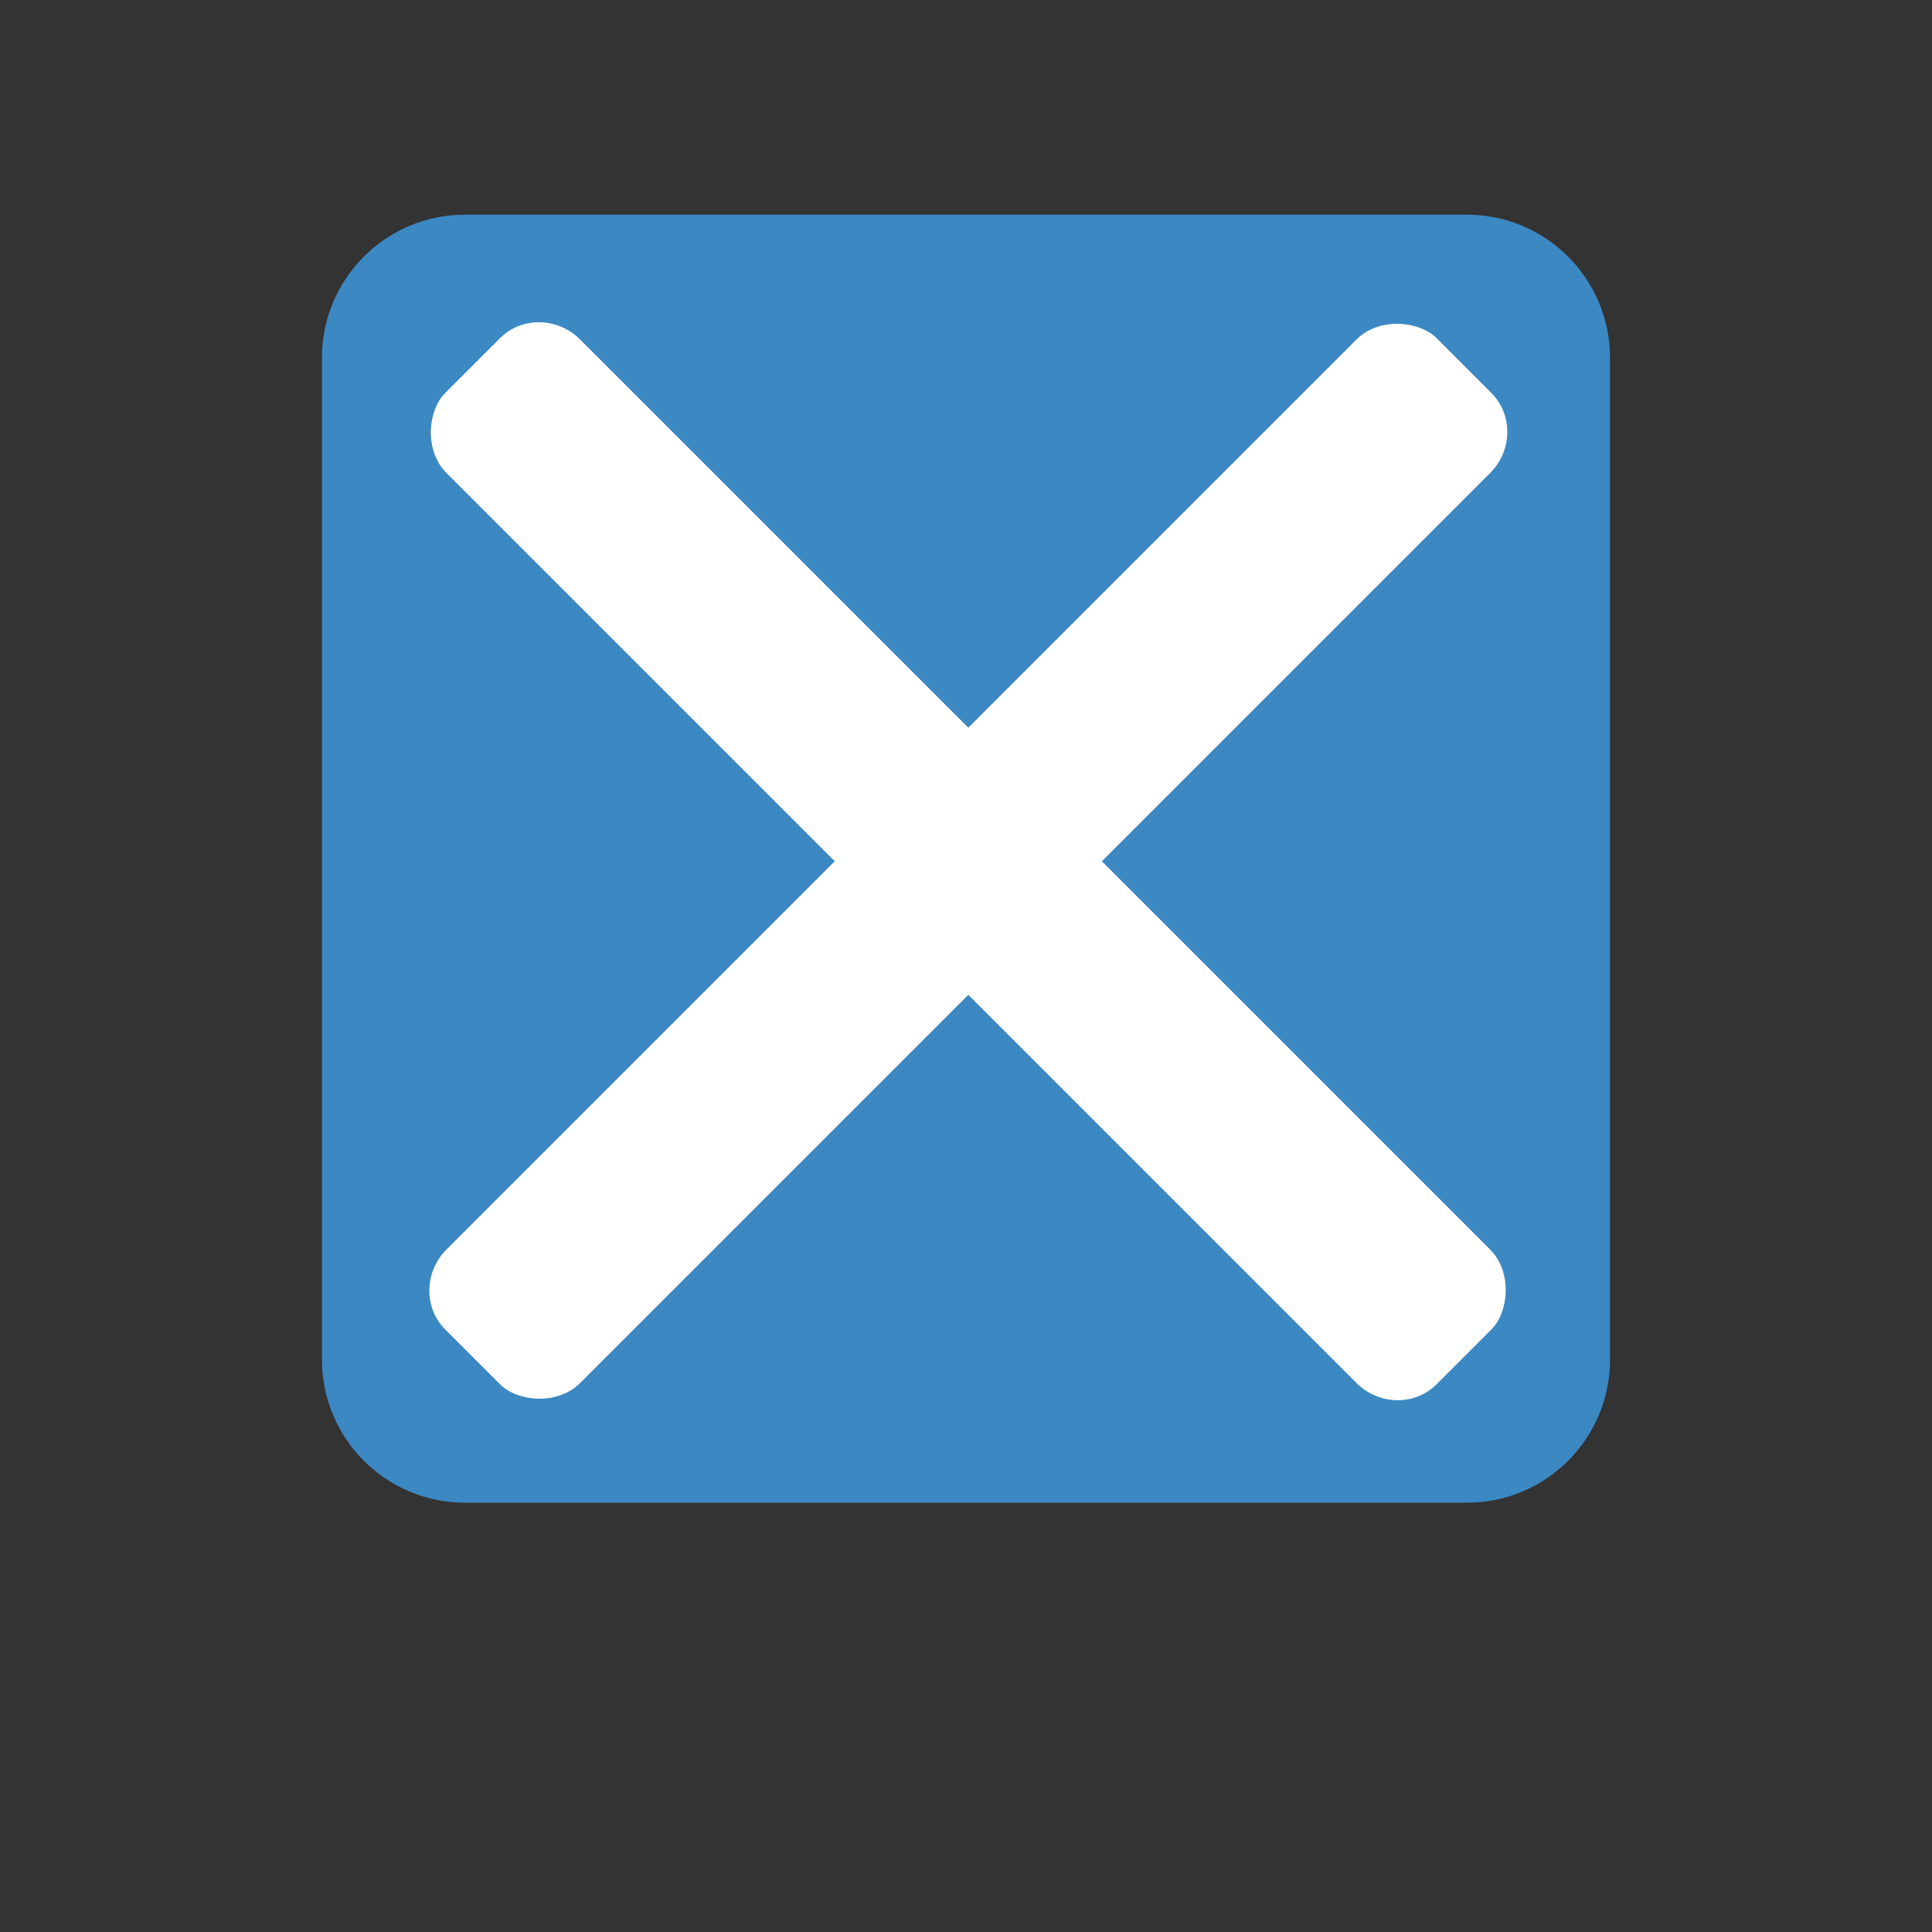 <svg version="1.1" viewBox="0 0 36 36" xmlns="http://www.w3.org/2000/svg">
    <rect x="0" y="0" width="36" height="36" fill="#333333" stroke="none"/>
    <g transform="translate(-6,4.001)">
        <path d="m36 21.333c0 1.473-1.194 2.667-2.667 2.667h-18.667c-1.473 0-2.667-1.194-2.667-2.667v-18.667c0-1.473 1.194-2.667 2.667-2.667h18.667c1.473 0 2.667 1.194 2.667 2.667z" style="fill:#3b88c3"/>
        <g transform="matrix(.777 .777 -.777 .777 22.185 -13.261)" style="fill:#fff">
            <rect x="5.594" y="13.489" width="23.774" height="3.203" rx=".976" ry=".946" style="fill-rule:evenodd;fill:#fff"/>
            <rect transform="rotate(-90)" x="-26.977" y="15.88" width="23.774" height="3.203" rx=".976" ry=".946" style="fill-rule:evenodd;fill:#fff"/>
        </g>
    </g>
</svg>
